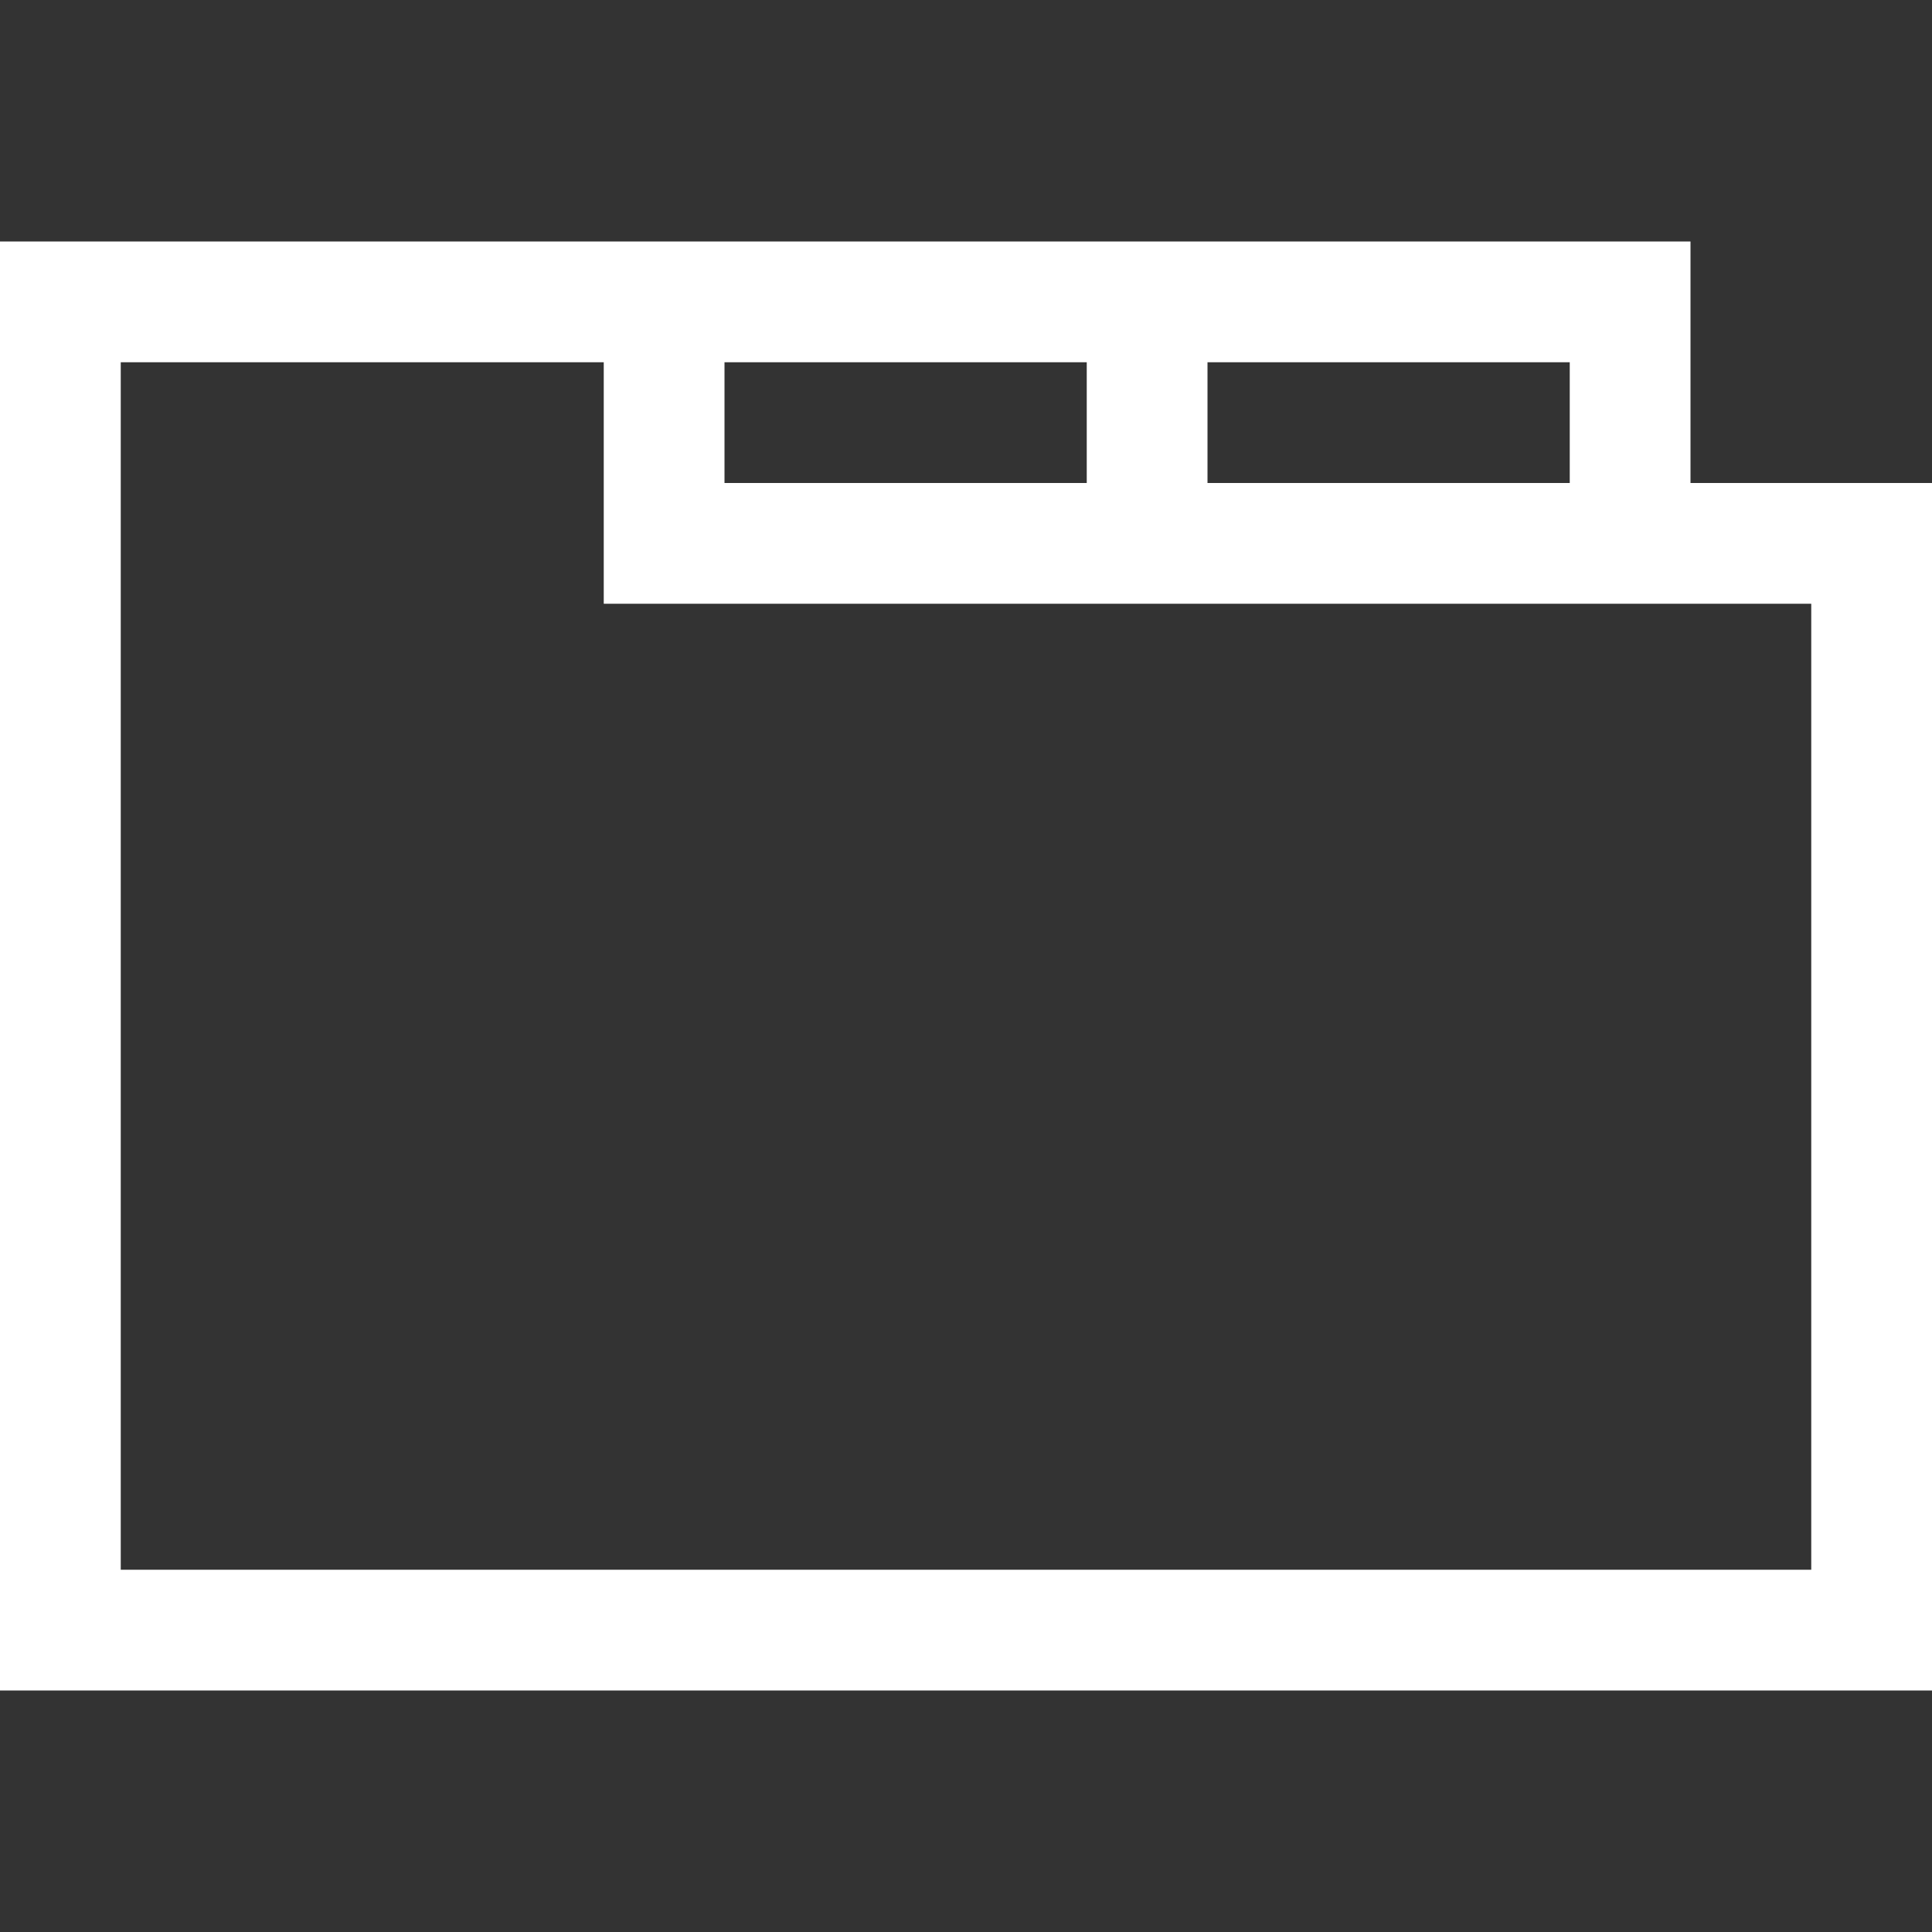 <svg xmlns="http://www.w3.org/2000/svg" width="24" height="24" viewBox="0 0 16 16"><rect x="0" y="0" width="16" height="16" fill="#333333" stroke="none"/><path fill="white" d="M14 4V2H0v12h16V4zm-4-1h3v1h-3zM6 3h3v1H6zm9 10H1V3h4v2h10z"/></svg>